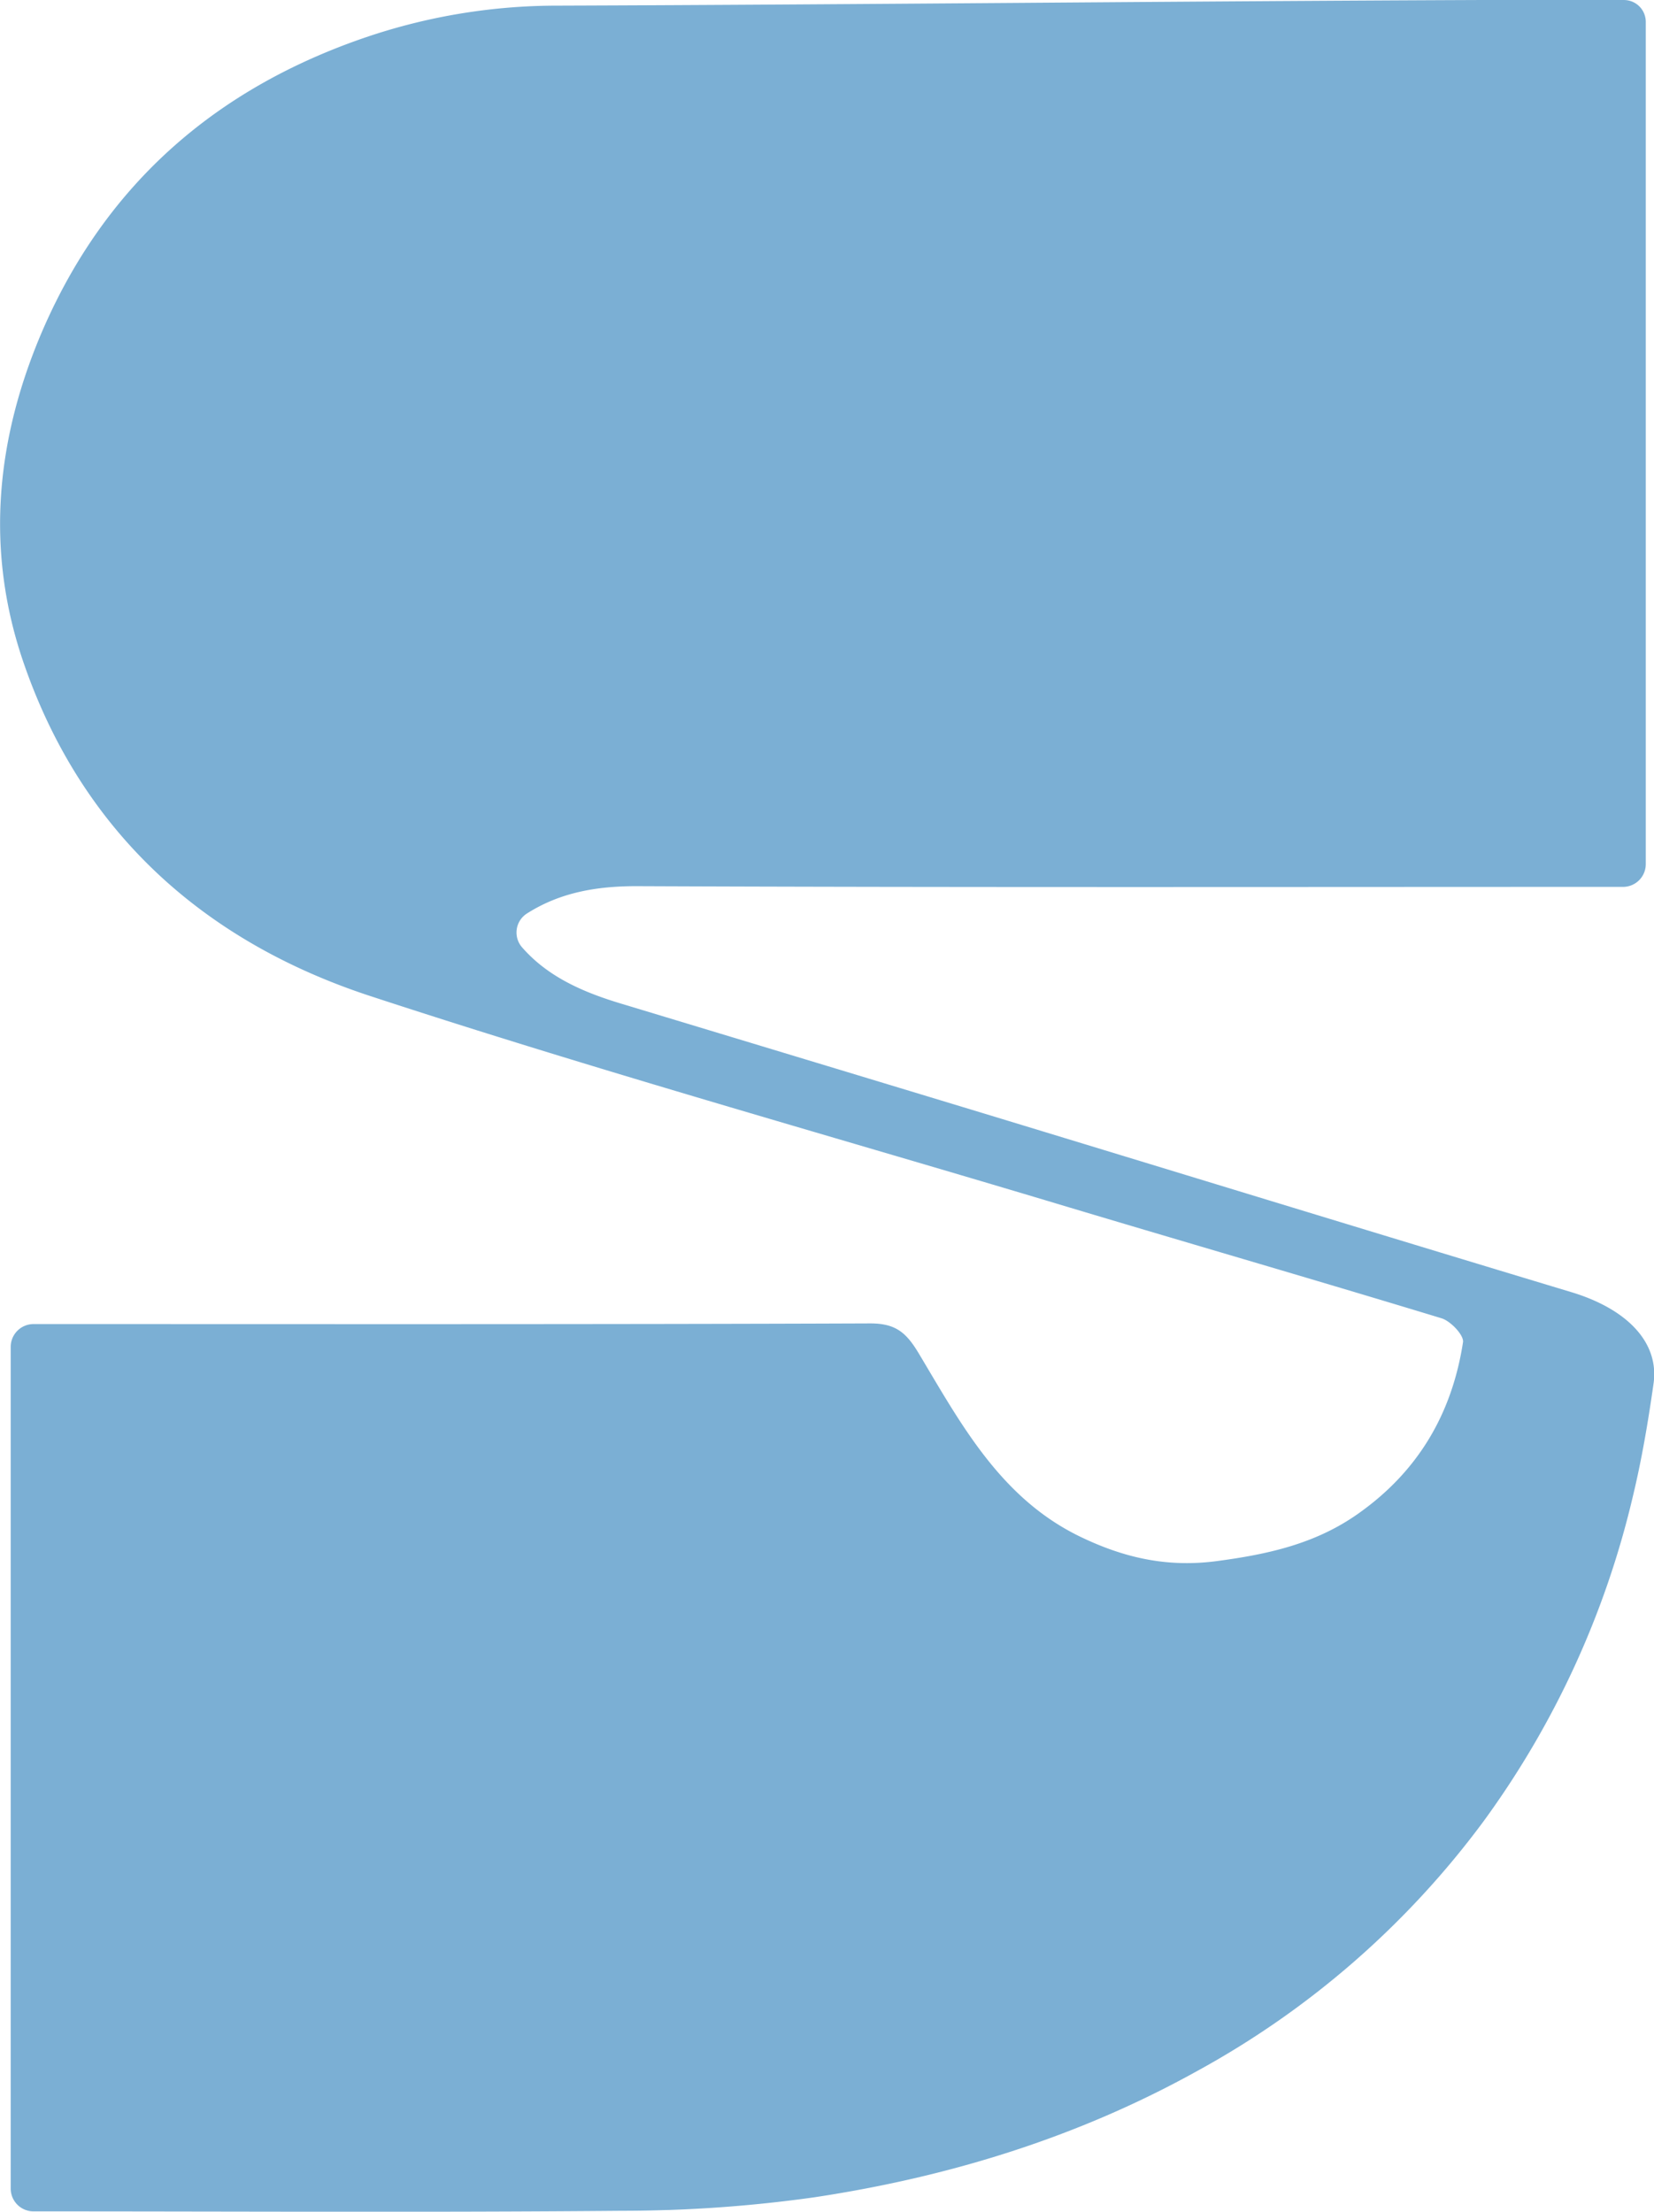 <svg xmlns="http://www.w3.org/2000/svg" width="89.3mm" height="119.43mm" viewBox="0 0 253.13 338.53">
  <defs>
  <style>
  g{
  fill:#7bafd410;
  transform-origin:center;
  animation-name: horizontalMove;
  animation-duration: 5s;
  animation-iteration-count: infinite;
  animation-timing-function: linear;
  animation-fill-mode: forwards;
  }
  @keyframes horizontalMove {
  0%,100% {
    opacity:0;
  }

  50% {
   opacity:1;
  }
}
  </style>
  </defs>
   <g id="silfen_S1">
    <path d="M1.64,335V206.16a3.49,3.49,0,0,1,3.49-3.49H6.88c42.11,0,84.21.06,126.31-.1,3.91,0,5.52,1.41,7.46,4.66,6.42,10.74,12.45,22,24.49,27.9,6.67,3.25,13.34,4.85,21.09,3.82s15-2.61,21.5-7.17c9.26-6.48,14.48-15.36,16.17-26.33.17-1.06-1.88-3.23-3.27-3.66-20.2-6.15-40.47-12-60.7-18.09-34.39-10.29-69-20-103.08-31.18C31.11,144.13,12.31,127.19,3.46,101c-5.78-17.16-4-34.2,3.18-50.72C16.38,28,33.19,13.48,56,5.7A91,91,0,0,1,85.36.86C132.22.7,179.09.19,226,0c7.36,0,14.72,0,22.51,0a3.34,3.34,0,0,1,3.36,3.34V132.26a3.48,3.48,0,0,1-3.48,3.49h-2.23c-49.59,0-99.19.1-148.78-.11-6.2,0-11.74,1-16.76,4.2a3.45,3.45,0,0,0-.76,5.12c3.93,4.53,9.32,6.89,15.13,8.64q26.83,8.11,53.64,16.24c30.62,9.31,61.21,18.7,91.84,27.94,8.51,2.57,13.49,7.67,12.59,14-.82,5.8-1.8,11.6-3.17,17.29A137.62,137.62,0,0,1,227,278.84,135.14,135.14,0,0,1,183.22,317c-18.3,10.17-38,16.22-58.57,19.33a211.2,211.2,0,0,1-29.54,2.07c-29.29.26-58.58.09-87.87.09H5.13A3.49,3.49,0,0,1,1.64,335Z"/>
  </g>
   
</svg>
